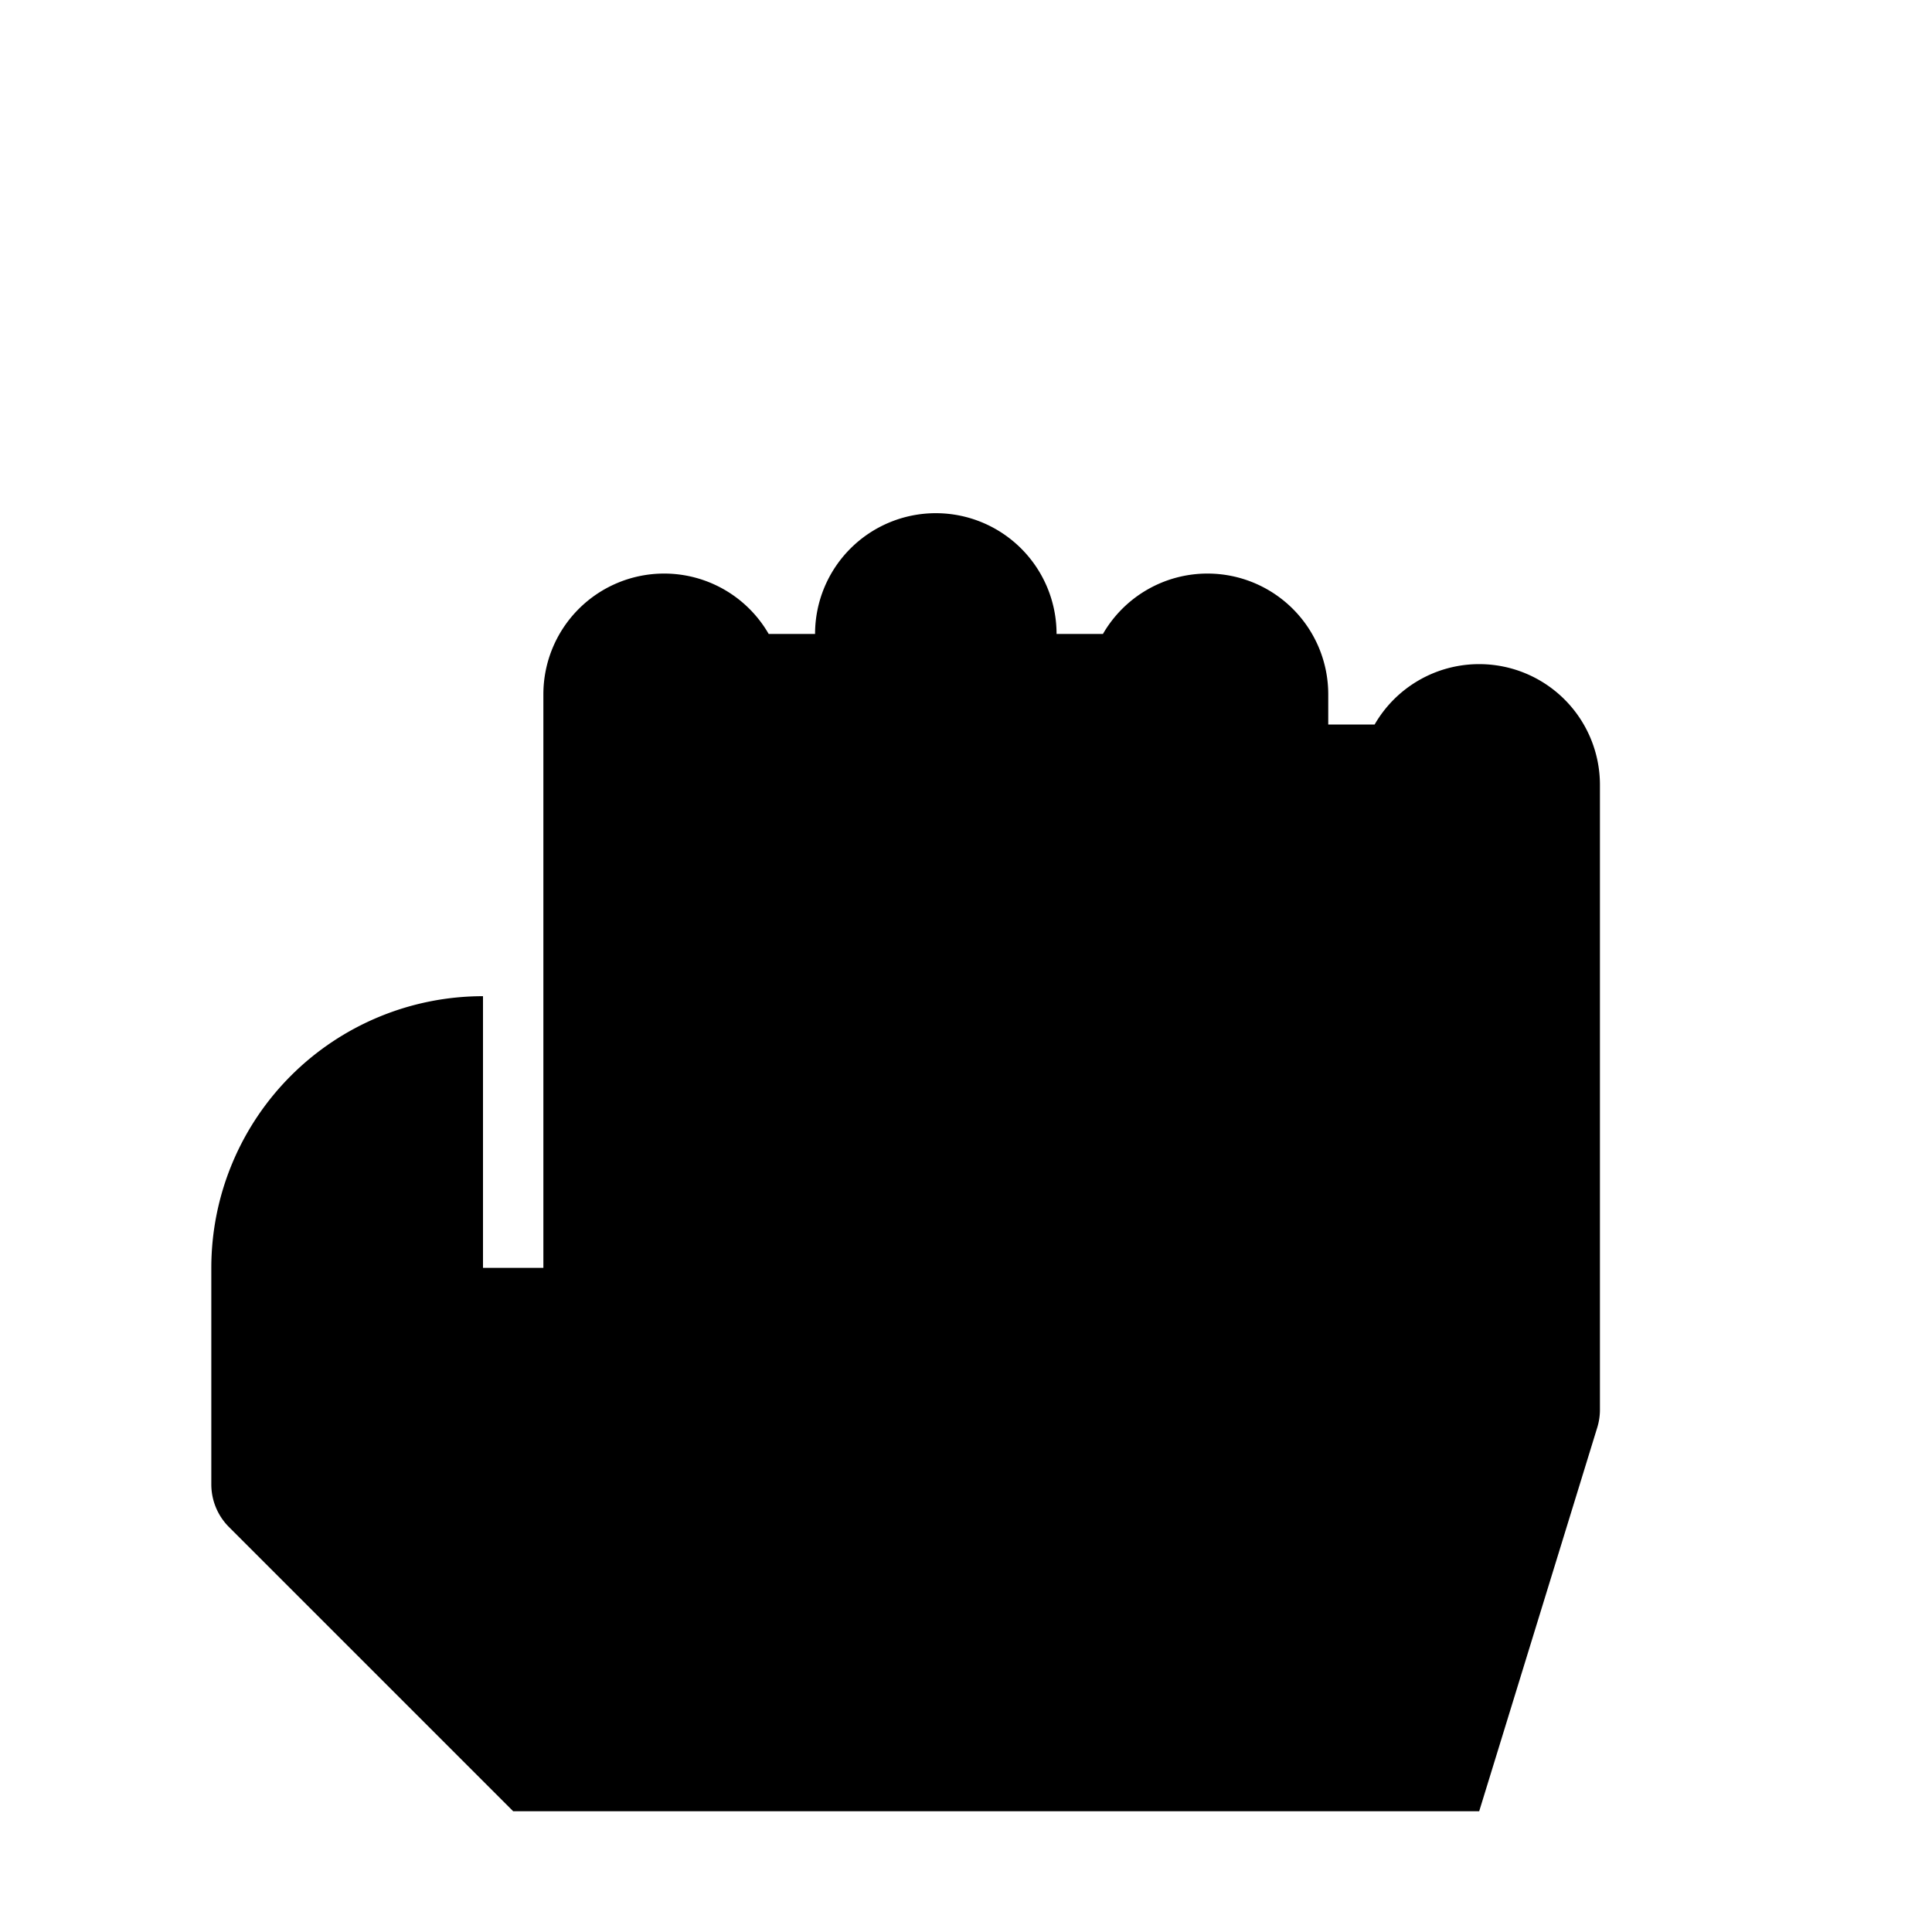 <svg xmlns="http://www.w3.org/2000/svg" viewBox="0 0 512 512">
  <defs>
    <style>
      .a {
        fill: currentColor;
      }
    </style>
  </defs>
  <title>hand-rock</title>
  <path class="a" d="M392,176h0a31.979,31.979,0,0,0-27.708,16H352v-8a32,32,0,0,0-32-32h0a31.979,31.979,0,0,0-27.708,16H280a32,32,0,0,0-32-32h0a32,32,0,0,0-32,32H203.708A31.979,31.979,0,0,0,176,152h0a32,32,0,0,0-32,32V336H128V264h0a72,72,0,0,0-72,72v57.373a16,16,0,0,0,4.686,11.314L136,480H392l31.293-101.7A16.003,16.003,0,0,0,424,373.594V208A32,32,0,0,0,392,176Z"/>
</svg>
